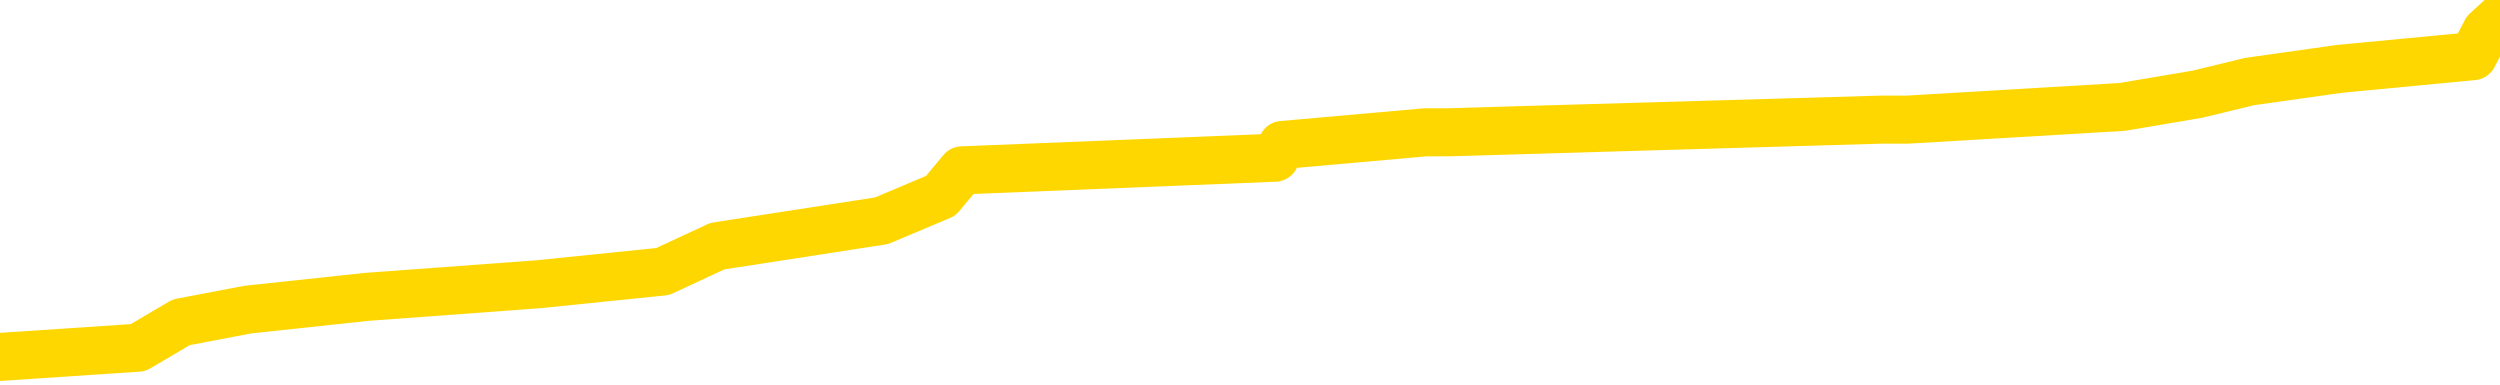 <svg xmlns="http://www.w3.org/2000/svg" version="1.1" viewBox="0 0 6500 1000">
	<path fill="none" stroke="gold" stroke-width="125" stroke-linecap="round" stroke-linejoin="round" d="M0 32415  L-235309 32415 L-235124 32382 L-234634 32316 L-234341 32283 L-234029 32217 L-233795 32185 L-233742 32119 L-233682 32053 L-233529 32020 L-233489 31954 L-233356 31921 L-233064 31888 L-232523 31888 L-231913 31855 L-231865 31855 L-231225 31822 L-231191 31822 L-230666 31822 L-230533 31789 L-230143 31724 L-229815 31658 L-229698 31592 L-229486 31526 L-228769 31526 L-228199 31493 L-228092 31493 L-227918 31460 L-227696 31394 L-227295 31361 L-227269 31296 L-226341 31230 L-226254 31164 L-226171 31098 L-226101 31032 L-225804 30999 L-225652 30933 L-223762 30966 L-223661 30966 L-223399 30966 L-223105 30999 L-222964 30933 L-222715 30933 L-222679 30900 L-222521 30867 L-222057 30802 L-221804 30769 L-221592 30703 L-221341 30670 L-220992 30637 L-220065 30571 L-219971 30505 L-219560 30472 L-218389 30406 L-217200 30374 L-217108 30308 L-217081 30242 L-216814 30176 L-216516 30110 L-216387 30044 L-216349 29978 L-215535 29978 L-215151 30011 L-214090 30044 L-214029 30044 L-213764 30703 L-213293 31328 L-213100 31954 L-212837 32580 L-212500 32547 L-212364 32514 L-211909 32481 L-211165 32448 L-211148 32415 L-210983 32349 L-210914 32349 L-210398 32316 L-209370 32316 L-209173 32283 L-208685 32250 L-208323 32217 L-207914 32217 L-207529 32250 L-205825 32250 L-205727 32250 L-205655 32250 L-205594 32250 L-205410 32217 L-205073 32217 L-204433 32185 L-204356 32152 L-204294 32152 L-204108 32119 L-204028 32119 L-203851 32086 L-203832 32053 L-203602 32053 L-203214 32020 L-202325 32020 L-202286 31987 L-202198 31954 L-202170 31888 L-201162 31855 L-201012 31789 L-200988 31756 L-200855 31724 L-200816 31691 L-199557 31658 L-199500 31658 L-198960 31625 L-198907 31625 L-198861 31625 L-198465 31592 L-198326 31559 L-198126 31526 L-197979 31526 L-197815 31526 L-197538 31559 L-197179 31559 L-196627 31526 L-195982 31493 L-195723 31427 L-195569 31394 L-195169 31361 L-195128 31328 L-195008 31296 L-194946 31328 L-194932 31328 L-194838 31328 L-194545 31296 L-194394 31164 L-194063 31098 L-193986 31032 L-193910 30999 L-193683 30900 L-193617 30835 L-193389 30769 L-193336 30703 L-193172 30670 L-192166 30637 L-191983 30604 L-191432 30571 L-191039 30505 L-190641 30472 L-189791 30406 L-189713 30374 L-189134 30341 L-188692 30341 L-188451 30308 L-188294 30308 L-187893 30242 L-187873 30242 L-187428 30209 L-187022 30176 L-186887 30110 L-186711 30044 L-186575 29978 L-186325 29913 L-185325 29880 L-185243 29847 L-185107 29814 L-185069 29781 L-184179 29748 L-183963 29715 L-183520 29682 L-183402 29649 L-183346 29616 L-182669 29616 L-182569 29583 L-182540 29583 L-181199 29550 L-180793 29517 L-180753 29485 L-179825 29452 L-179727 29419 L-179594 29386 L-179190 29353 L-179163 29320 L-179070 29287 L-178854 29254 L-178443 29188 L-177289 29122 L-176998 29056 L-176969 28991 L-176361 28958 L-176111 28892 L-176091 28859 L-175162 28826 L-175110 28760 L-174988 28727 L-174971 28661 L-174815 28628 L-174639 28563 L-174503 28530 L-174446 28497 L-174338 28464 L-174253 28431 L-174020 28398 L-173945 28365 L-173636 28332 L-173519 28299 L-173349 28266 L-173258 28233 L-173155 28233 L-173132 28200 L-173055 28200 L-172957 28135 L-172590 28102 L-172485 28069 L-171982 28036 L-171530 28003 L-171492 27970 L-171468 27937 L-171427 27904 L-171298 27871 L-171197 27838 L-170756 27805 L-170474 27772 L-169881 27739 L-169751 27706 L-169477 27641 L-169324 27608 L-169171 27575 L-169086 27509 L-169008 27476 L-168822 27443 L-168771 27443 L-168744 27410 L-168664 27377 L-168641 27344 L-168358 27278 L-167754 27213 L-166758 27180 L-166460 27147 L-165727 27114 L-165482 27081 L-165392 27048 L-164815 27015 L-164116 26982 L-163364 26949 L-163046 26916 L-162663 26850 L-162586 26817 L-161951 26784 L-161766 26752 L-161678 26752 L-161549 26752 L-161236 26719 L-161186 26686 L-161044 26653 L-161023 26620 L-160055 26587 L-159510 26554 L-159031 26554 L-158970 26554 L-158647 26554 L-158625 26521 L-158563 26521 L-158353 26488 L-158276 26455 L-158221 26422 L-158199 26389 L-158159 26356 L-158144 26324 L-157386 26291 L-157370 26258 L-156571 26225 L-156418 26192 L-155513 26159 L-155007 26126 L-154777 26060 L-154736 26060 L-154621 26027 L-154444 25994 L-153690 26027 L-153555 25994 L-153391 25961 L-153073 25928 L-152897 25863 L-151875 25797 L-151851 25731 L-151600 25698 L-151387 25632 L-150753 25599 L-150515 25533 L-150483 25467 L-150305 25402 L-150224 25336 L-150135 25303 L-150070 25237 L-149630 25171 L-149607 25138 L-149066 25105 L-148810 25072 L-148315 25039 L-147438 25006 L-147401 24973 L-147348 24941 L-147307 24908 L-147190 24875 L-146914 24842 L-146706 24776 L-146509 24710 L-146486 24644 L-146436 24578 L-146396 24545 L-146319 24513 L-145721 24447 L-145661 24414 L-145558 24381 L-145403 24348 L-144771 24315 L-144091 24282 L-143788 24216 L-143441 24183 L-143243 24150 L-143195 24084 L-142875 24052 L-142247 24019 L-142101 23986 L-142064 23953 L-142006 23920 L-141930 23854 L-141688 23854 L-141600 23821 L-141506 23788 L-141212 23755 L-141078 23722 L-141018 23689 L-140981 23623 L-140709 23623 L-139703 23591 L-139527 23558 L-139476 23558 L-139184 23525 L-138991 23459 L-138658 23426 L-138152 23393 L-137590 23327 L-137575 23261 L-137558 23228 L-137458 23162 L-137343 23097 L-137304 23031 L-137266 22998 L-137201 22998 L-137173 22965 L-137034 22998 L-136741 22998 L-136691 22998 L-136586 22998 L-136321 22965 L-135856 22932 L-135712 22932 L-135657 22866 L-135600 22833 L-135409 22800 L-135044 22767 L-134829 22767 L-134635 22767 L-134577 22767 L-134518 22702 L-134364 22669 L-134094 22636 L-133665 22800 L-133649 22800 L-133572 22767 L-133508 22734 L-133378 22504 L-133355 22471 L-133071 22438 L-133023 22405 L-132968 22372 L-132506 22339 L-132467 22339 L-132427 22306 L-132236 22273 L-131756 22241 L-131269 22208 L-131252 22175 L-131214 22142 L-130958 22109 L-130881 22043 L-130651 22010 L-130635 21944 L-130340 21878 L-129898 21845 L-129451 21812 L-128946 21780 L-128793 21747 L-128506 21714 L-128466 21648 L-128135 21615 L-127913 21582 L-127396 21516 L-127320 21483 L-127072 21417 L-126878 21351 L-126818 21319 L-126041 21286 L-125967 21286 L-125737 21253 L-125720 21253 L-125658 21220 L-125463 21187 L-124999 21187 L-124975 21154 L-124846 21154 L-123545 21154 L-123528 21154 L-123451 21121 L-123357 21121 L-123140 21121 L-122988 21088 L-122810 21121 L-122756 21154 L-122469 21187 L-122429 21187 L-122059 21187 L-121619 21187 L-121436 21187 L-121115 21154 L-120820 21154 L-120374 21088 L-120302 21055 L-119840 20989 L-119402 20956 L-119220 20923 L-117766 20858 L-117634 20825 L-117177 20759 L-116951 20726 L-116564 20660 L-116048 20594 L-115094 20528 L-114299 20462 L-113625 20430 L-113199 20364 L-112888 20331 L-112658 20232 L-111975 20133 L-111962 20034 L-111752 19903 L-111730 19870 L-111556 19804 L-110606 19771 L-110338 19705 L-109522 19672 L-109212 19606 L-109174 19573 L-109117 19508 L-108500 19475 L-107862 19409 L-106236 19376 L-105562 19343 L-104920 19343 L-104843 19343 L-104786 19343 L-104751 19343 L-104722 19310 L-104610 19244 L-104593 19211 L-104570 19178 L-104416 19145 L-104363 19080 L-104285 19047 L-104166 19014 L-104068 18981 L-103951 18948 L-103681 18882 L-103411 18849 L-103394 18783 L-103194 18750 L-103047 18684 L-102820 18651 L-102686 18619 L-102378 18586 L-102318 18553 L-101964 18487 L-101616 18454 L-101515 18421 L-101451 18355 L-101391 18322 L-101006 18256 L-100625 18223 L-100521 18190 L-100261 18158 L-99990 18092 L-99831 18059 L-99798 18026 L-99736 17993 L-99595 17960 L-99411 17927 L-99366 17894 L-99078 17894 L-99062 17861 L-98829 17861 L-98768 17828 L-98730 17828 L-98150 17795 L-98016 17762 L-97993 17631 L-97975 17400 L-97957 17137 L-97941 16873 L-97917 16610 L-97901 16412 L-97879 16182 L-97863 15951 L-97840 15820 L-97823 15688 L-97801 15589 L-97784 15523 L-97735 15425 L-97663 15326 L-97629 15161 L-97605 15029 L-97569 14898 L-97528 14766 L-97491 14700 L-97475 14568 L-97451 14470 L-97414 14404 L-97397 14305 L-97374 14239 L-97356 14173 L-97337 14108 L-97321 14042 L-97292 13943 L-97266 13844 L-97221 13811 L-97204 13745 L-97162 13712 L-97114 13647 L-97044 13581 L-97028 13515 L-97012 13449 L-96950 13416 L-96911 13383 L-96872 13350 L-96706 13317 L-96641 13284 L-96625 13251 L-96580 13186 L-96522 13153 L-96309 13120 L-96276 13087 L-96234 13054 L-96156 13021 L-95618 12988 L-95540 12955 L-95436 12889 L-95347 12856 L-95171 12823 L-94820 12790 L-94664 12757 L-94227 12725 L-94070 12692 L-93940 12659 L-93236 12593 L-93035 12560 L-92075 12494 L-91592 12461 L-91493 12461 L-91401 12428 L-91156 12395 L-91083 12362 L-90640 12297 L-90544 12264 L-90529 12231 L-90512 12198 L-90488 12165 L-90022 12132 L-89805 12099 L-89665 12066 L-89371 12033 L-89283 12000 L-89241 11967 L-89212 11934 L-89039 11901 L-88980 11868 L-88904 11836 L-88823 11803 L-88754 11803 L-88444 11770 L-88359 11737 L-88145 11704 L-88110 11671 L-87427 11638 L-87328 11605 L-87123 11572 L-87077 11539 L-86798 11506 L-86736 11473 L-86719 11407 L-86641 11375 L-86333 11309 L-86308 11276 L-86255 11210 L-86232 11177 L-86109 11144 L-85974 11078 L-85729 11045 L-85604 11045 L-84957 11012 L-84941 11012 L-84916 11012 L-84736 10946 L-84660 10914 L-84568 10881 L-84140 10848 L-83724 10815 L-83331 10749 L-83253 10716 L-83234 10683 L-82870 10650 L-82634 10617 L-82406 10584 L-82093 10551 L-82015 10518 L-81934 10453 L-81756 10387 L-81740 10354 L-81475 10288 L-81395 10255 L-81165 10222 L-80939 10189 L-80623 10189 L-80448 10156 L-80087 10156 L-79695 10123 L-79626 10057 L-79562 10025 L-79421 9959 L-79370 9926 L-79268 9860 L-78766 9827 L-78569 9794 L-78322 9761 L-78137 9728 L-77837 9695 L-77761 9662 L-77595 9596 L-76711 9564 L-76682 9498 L-76559 9432 L-75980 9399 L-75902 9366 L-75189 9366 L-74877 9366 L-74664 9366 L-74647 9366 L-74261 9366 L-73736 9300 L-73289 9267 L-72960 9234 L-72807 9201 L-72481 9201 L-72303 9168 L-72221 9168 L-72015 9103 L-71840 9070 L-70911 9037 L-70021 9004 L-69982 8971 L-69754 8971 L-69375 8938 L-68588 8905 L-68353 8872 L-68277 8839 L-67920 8806 L-67348 8740 L-67081 8707 L-66695 8675 L-66591 8675 L-66421 8675 L-65803 8675 L-65591 8675 L-65283 8675 L-65230 8642 L-65103 8609 L-65050 8576 L-64930 8543 L-64594 8477 L-63635 8444 L-63504 8378 L-63302 8345 L-62671 8312 L-62359 8279 L-61946 8246 L-61918 8214 L-61773 8181 L-61353 8148 L-60020 8148 L-59973 8115 L-59845 8049 L-59828 8016 L-59250 7950 L-59044 7917 L-59015 7884 L-58974 7851 L-58916 7818 L-58879 7785 L-58800 7753 L-58658 7720 L-58203 7687 L-58085 7654 L-57800 7621 L-57427 7588 L-57331 7555 L-57004 7522 L-56650 7489 L-56480 7456 L-56432 7423 L-56323 7390 L-56234 7357 L-56206 7324 L-56130 7259 L-55827 7226 L-55793 7160 L-55721 7127 L-55353 7094 L-55018 7061 L-54937 7061 L-54717 7028 L-54546 6995 L-54518 6962 L-54021 6929 L-53472 6864 L-52591 6831 L-52493 6765 L-52416 6732 L-52141 6699 L-51894 6633 L-51820 6600 L-51758 6534 L-51640 6501 L-51597 6468 L-51487 6435 L-51410 6370 L-50710 6337 L-50464 6304 L-50424 6271 L-50268 6238 L-49669 6238 L-49442 6238 L-49350 6238 L-48875 6238 L-48277 6172 L-47758 6139 L-47737 6106 L-47591 6073 L-47271 6073 L-46729 6073 L-46497 6073 L-46327 6073 L-45840 6040 L-45613 6007 L-45528 5974 L-45182 5942 L-44856 5942 L-44333 5909 L-44005 5876 L-43405 5843 L-43207 5777 L-43155 5744 L-43115 5711 L-42834 5678 L-42149 5612 L-41839 5579 L-41814 5513 L-41623 5481 L-41400 5448 L-41314 5415 L-40650 5349 L-40626 5316 L-40404 5250 L-40074 5217 L-39722 5151 L-39517 5118 L-39285 5053 L-39027 5020 L-38837 4954 L-38790 4921 L-38563 4888 L-38528 4855 L-38372 4822 L-38158 4789 L-37984 4756 L-37893 4723 L-37616 4690 L-37372 4657 L-37057 4624 L-36631 4624 L-36593 4624 L-36110 4624 L-35877 4624 L-35665 4592 L-35439 4559 L-34889 4559 L-34642 4526 L-33808 4526 L-33752 4493 L-33730 4460 L-33572 4427 L-33111 4394 L-33070 4361 L-32730 4295 L-32597 4262 L-32374 4229 L-31802 4196 L-31330 4163 L-31135 4131 L-30943 4098 L-30753 4065 L-30651 4032 L-30283 3999 L-30237 3966 L-30155 3933 L-28862 3900 L-28814 3867 L-28545 3867 L-28400 3867 L-27849 3867 L-27732 3834 L-27651 3801 L-27291 3768 L-27068 3735 L-26786 3702 L-26457 3637 L-25949 3604 L-25837 3571 L-25758 3538 L-25594 3505 L-25299 3505 L-24831 3505 L-24634 3538 L-24584 3538 L-23934 3505 L-23812 3472 L-23358 3472 L-23322 3439 L-22854 3406 L-22743 3373 L-22727 3340 L-22511 3340 L-22330 3307 L-21798 3307 L-20768 3307 L-20569 3274 L-20111 3242 L-19162 3176 L-19064 3143 L-18710 3077 L-18649 3044 L-18635 3011 L-18599 2978 L-18230 2945 L-18110 2912 L-17868 2879 L-17704 2846 L-17517 2813 L-17396 2781 L-16325 2715 L-15467 2682 L-15255 2616 L-15158 2583 L-14984 2517 L-14650 2484 L-14579 2451 L-14521 2418 L-14345 2418 L-13957 2385 L-13721 2352 L-13610 2320 L-13493 2287 L-12512 2254 L-12487 2221 L-11892 2155 L-11860 2155 L-11711 2122 L-11427 2089 L-10515 2089 L-9569 2089 L-9416 2056 L-9314 2056 L-9182 2023 L-9039 1990 L-9013 1957 L-8898 1924 L-8680 1891 L-7998 1859 L-7869 1826 L-7566 1793 L-7326 1727 L-6993 1694 L-6355 1661 L-6012 1595 L-5950 1562 L-5795 1562 L-4873 1562 L-4403 1562 L-4359 1562 L-4346 1529 L-4305 1496 L-4283 1463 L-4256 1431 L-4112 1398 L-3690 1365 L-3354 1365 L-3163 1332 L-2735 1332 L-2547 1299 L-2158 1233 L-1624 1200 L-1251 1167 L-1229 1167 L-979 1134 L-861 1101 L-785 1068 L-650 1035 L-610 1002 L-530 970 L-136 937 L359 904 L471 838 L644 805 L952 772 L1400 739 L1723 706 L1865 640 L2292 574 L2446 509 L2501 443 L3315 410 L3334 377 L3706 344 L3763 344 L4892 311 L4960 311 L5518 278 L5713 245 L5849 212 L6083 179 L6430 146 L6464 81 L6500 48" />
</svg>
